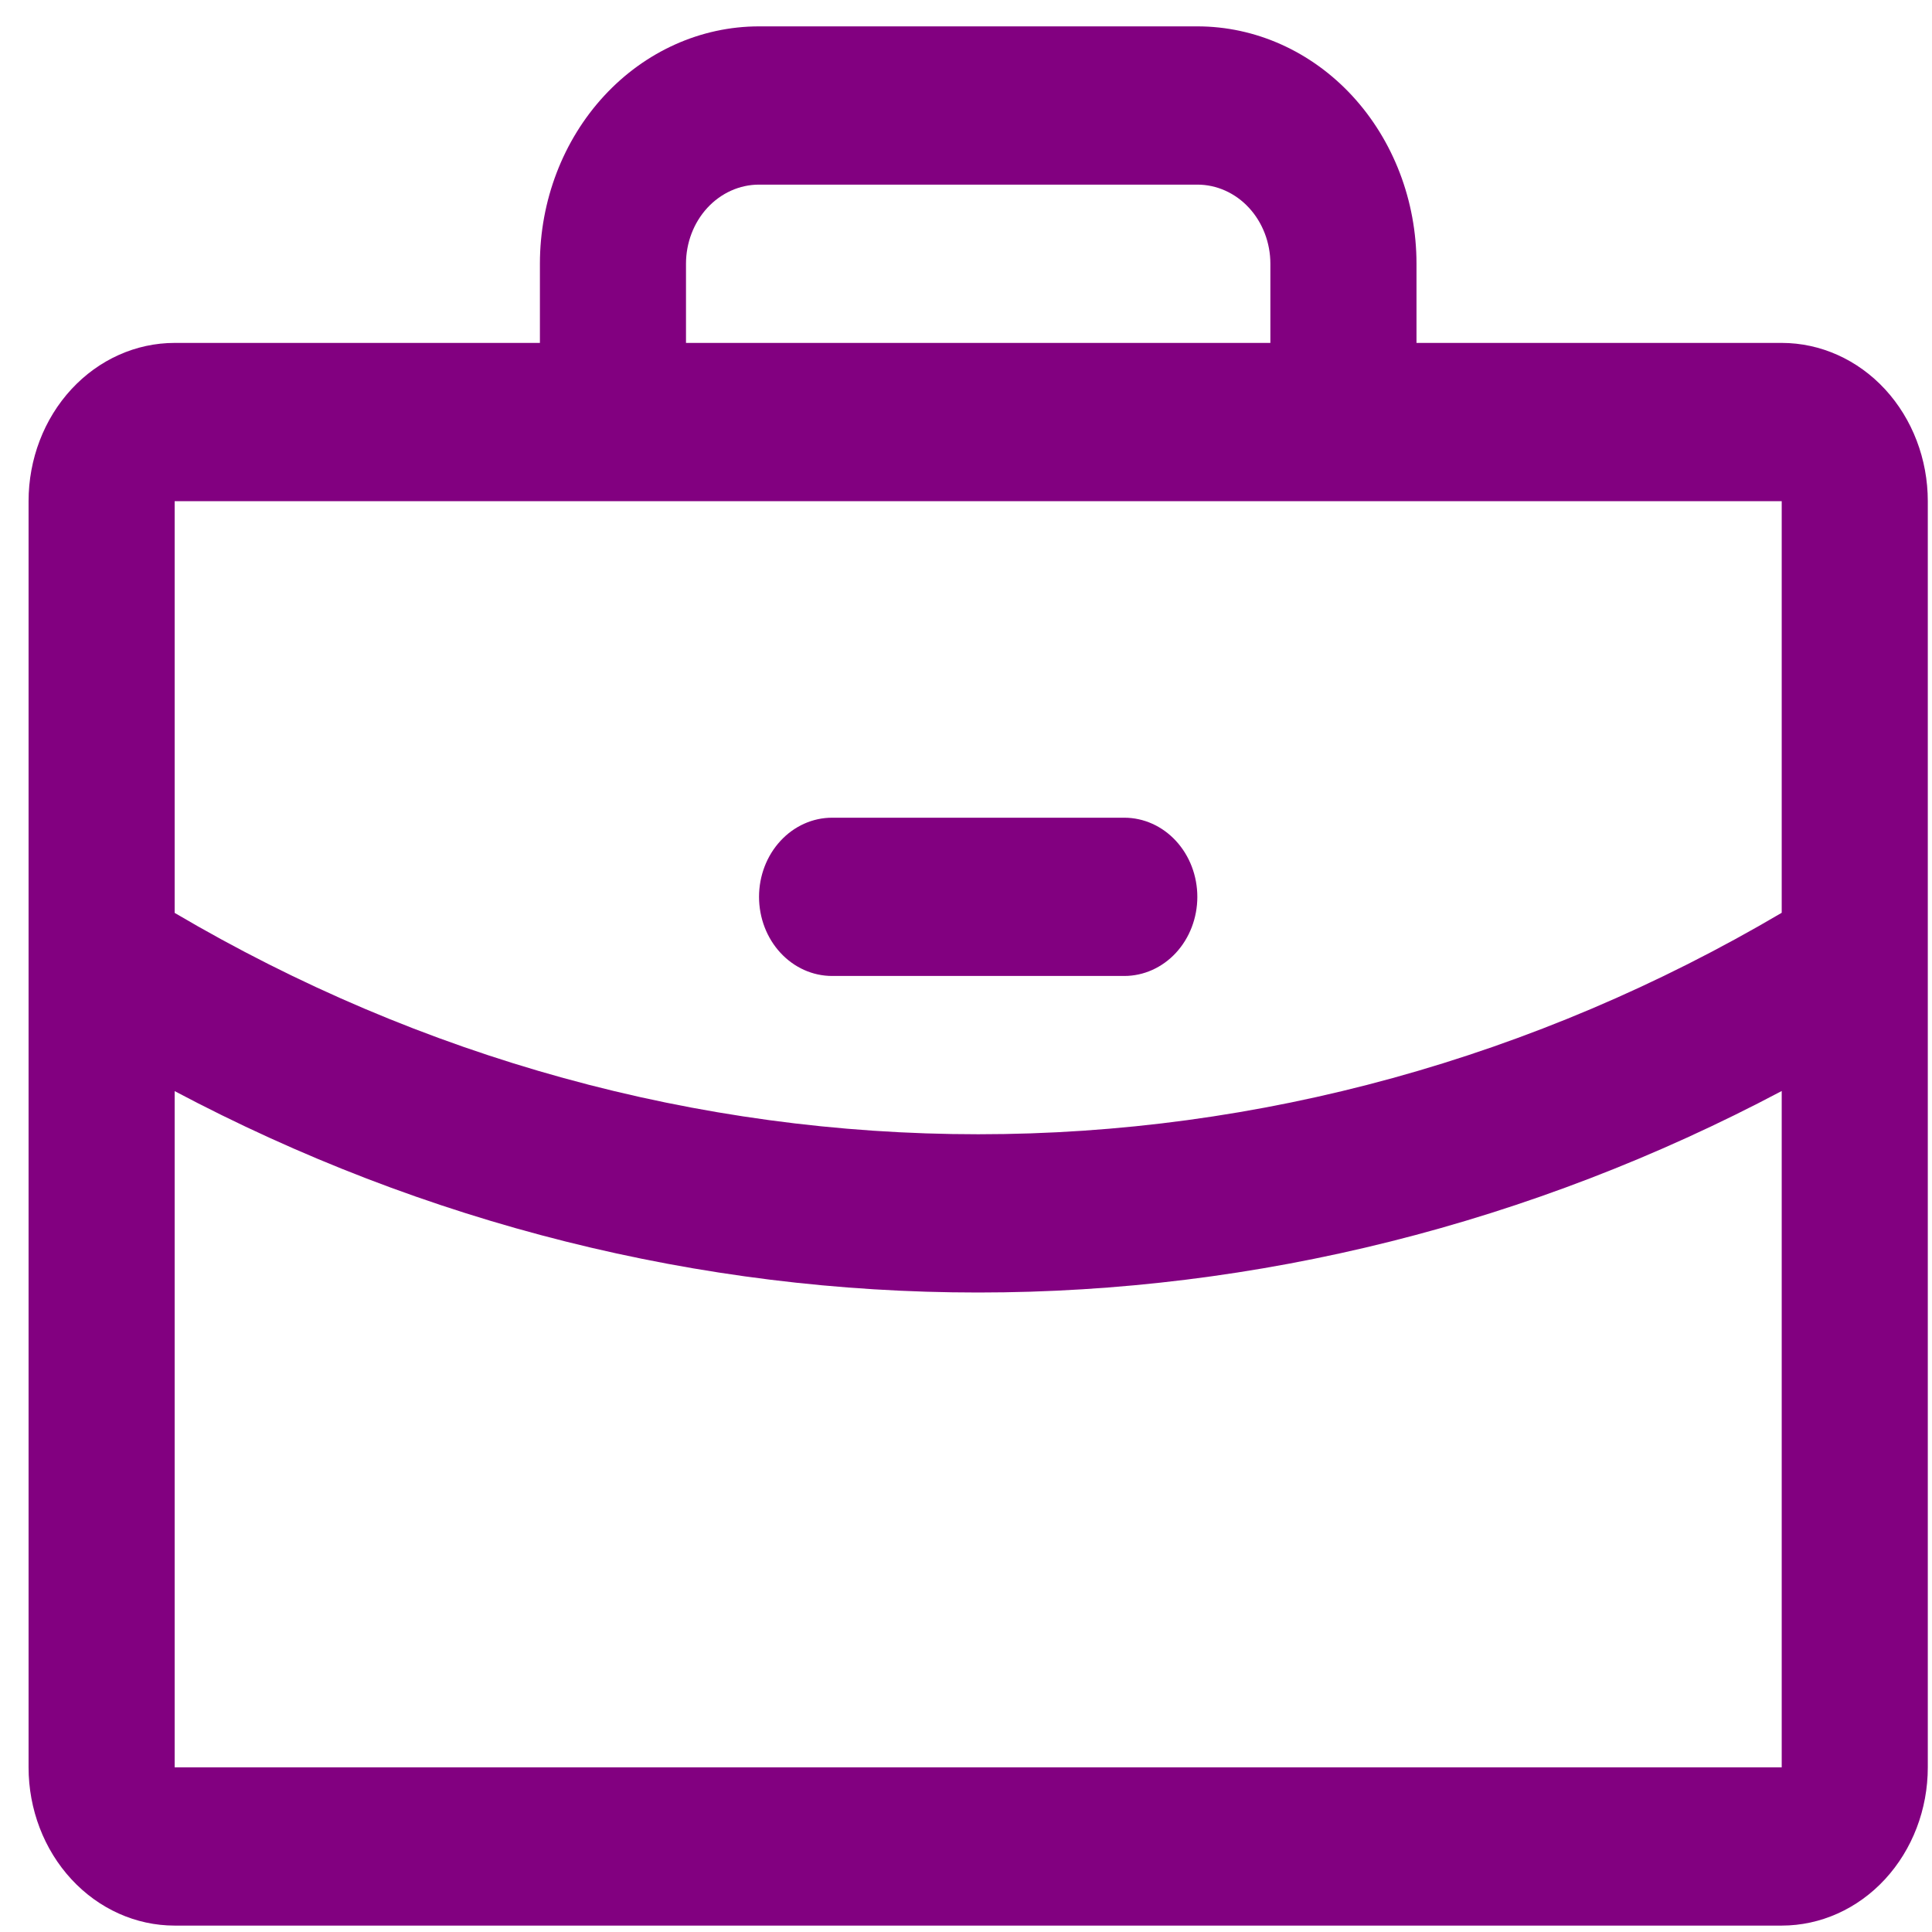 <svg width="57" height="57" viewBox="0 0 57 57" fill="none" xmlns="http://www.w3.org/2000/svg">
<path d="M52.566 10.117H41.791V7.782C41.791 5.924 41.109 4.143 39.897 2.829C38.684 1.516 37.04 0.778 35.325 0.778H22.394C20.68 0.778 19.035 1.516 17.823 2.829C16.61 4.143 15.929 5.924 15.929 7.782V10.117H5.153C4.01 10.117 2.914 10.609 2.106 11.484C1.297 12.36 0.843 13.548 0.843 14.786V52.142C0.843 53.38 1.297 54.568 2.106 55.443C2.914 56.319 4.01 56.811 5.153 56.811H52.566C53.709 56.811 54.806 56.319 55.614 55.443C56.422 54.568 56.876 53.38 56.876 52.142V14.786C56.876 13.548 56.422 12.36 55.614 11.484C54.806 10.609 53.709 10.117 52.566 10.117ZM20.239 7.782C20.239 7.163 20.466 6.569 20.87 6.131C21.275 5.693 21.823 5.447 22.394 5.447H35.325C35.897 5.447 36.445 5.693 36.849 6.131C37.253 6.569 37.48 7.163 37.48 7.782V10.117H20.239V7.782ZM52.566 14.786V26.93C45.292 31.219 37.142 33.465 28.86 33.464C20.578 33.465 12.428 31.22 5.153 26.933V14.786H52.566ZM52.566 52.142H5.153V32.191C12.534 36.103 20.643 38.135 28.86 38.133C37.077 38.133 45.185 36.1 52.566 32.188V52.142ZM22.394 26.46C22.394 25.84 22.621 25.247 23.026 24.809C23.43 24.371 23.978 24.125 24.549 24.125H33.17C33.742 24.125 34.29 24.371 34.694 24.809C35.098 25.247 35.325 25.84 35.325 26.46C35.325 27.079 35.098 27.673 34.694 28.111C34.29 28.548 33.742 28.794 33.17 28.794H24.549C23.978 28.794 23.43 28.548 23.026 28.111C22.621 27.673 22.394 27.079 22.394 26.46Z" fill="#820080"/>
</svg>
